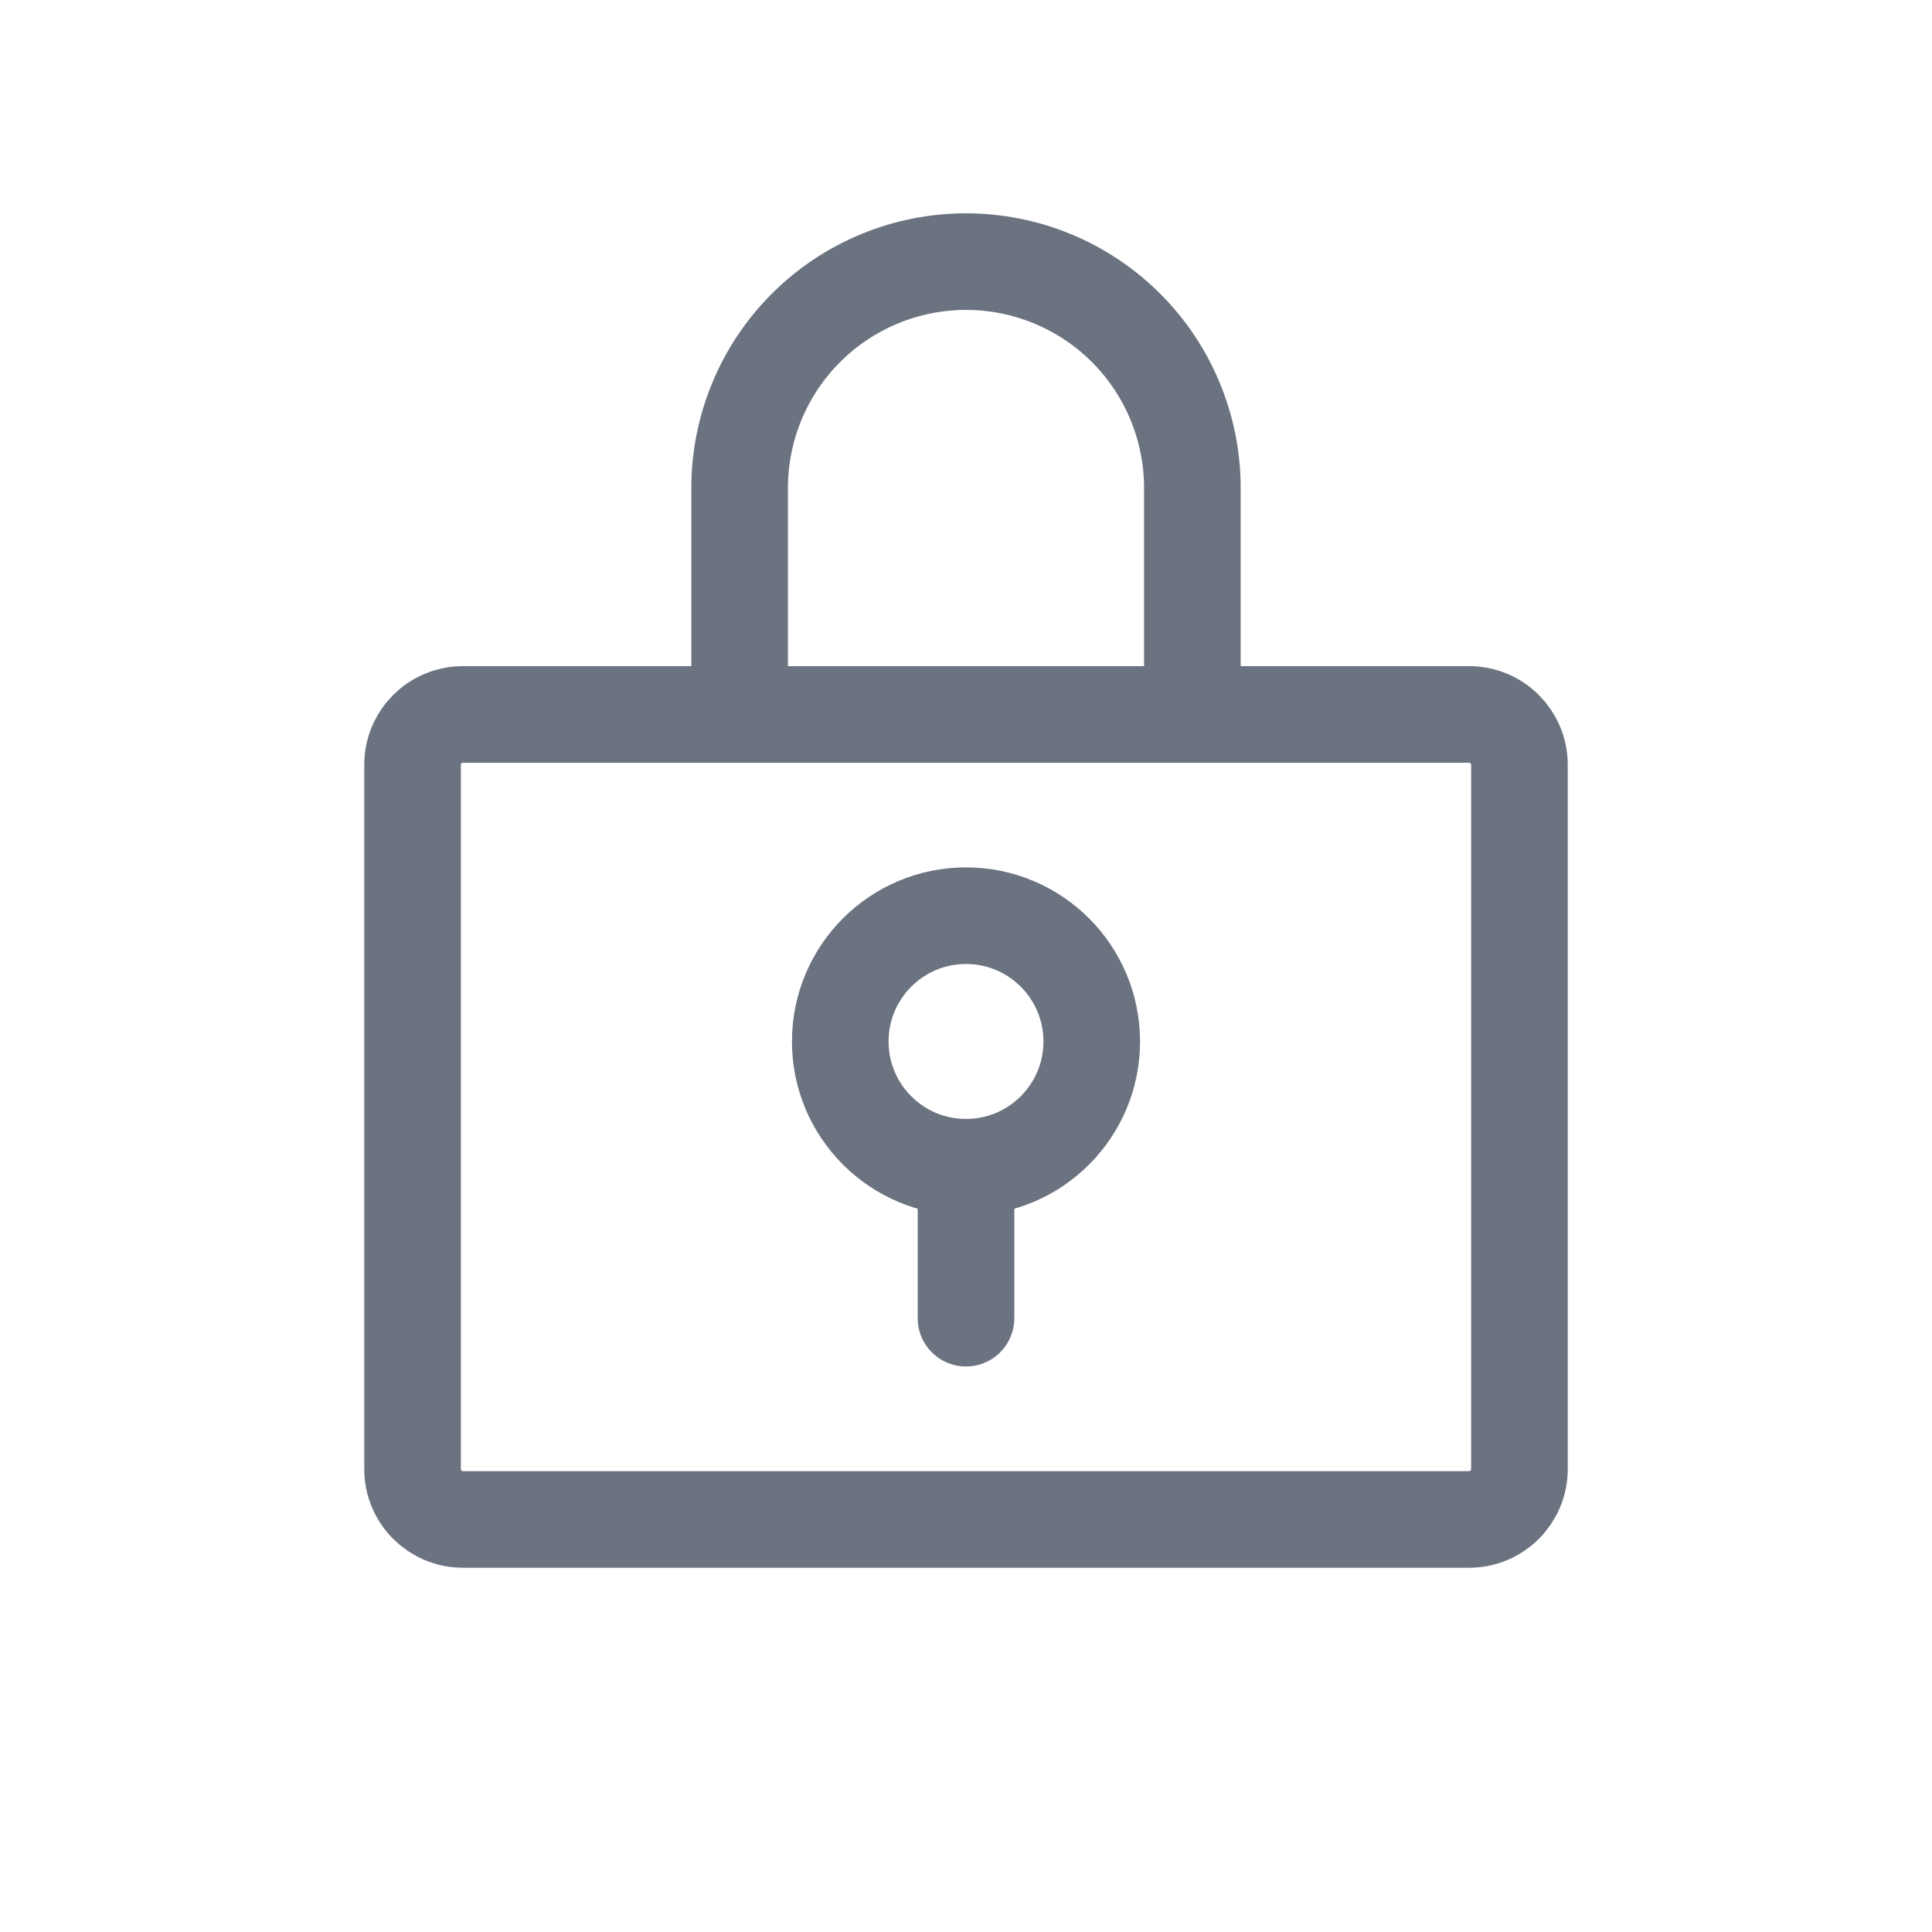 <svg width="24" height="24" viewBox="0 0 24 24" fill="none" xmlns="http://www.w3.org/2000/svg">
<path d="M12 14.5C12.863 14.5 13.562 13.8 13.562 12.938C13.562 12.075 12.863 11.375 12 11.375C11.137 11.375 10.438 12.075 10.438 12.938C10.438 13.8 11.137 14.5 12 14.5Z" stroke="#6B7280" stroke-width="1.2" stroke-linecap="round" stroke-linejoin="round"/>
<path d="M12 14.5V16.375" stroke="#6B7280" stroke-width="1.2" stroke-linecap="round" stroke-linejoin="round"/>
<path d="M18.25 8.875H5.75C5.405 8.875 5.125 9.155 5.125 9.5V18.25C5.125 18.595 5.405 18.875 5.75 18.875H18.25C18.595 18.875 18.875 18.595 18.875 18.25V9.5C18.875 9.155 18.595 8.875 18.25 8.875Z" stroke="#6B7280" stroke-width="1.2" stroke-linecap="round" stroke-linejoin="round"/>
<path d="M9.188 8.875V6.062C9.188 5.317 9.484 4.601 10.011 4.074C10.539 3.546 11.254 3.25 12 3.25C12.746 3.25 13.461 3.546 13.989 4.074C14.516 4.601 14.812 5.317 14.812 6.062V8.875" stroke="#6B7280" stroke-width="1.2" stroke-linecap="round" stroke-linejoin="round"/>
</svg>
